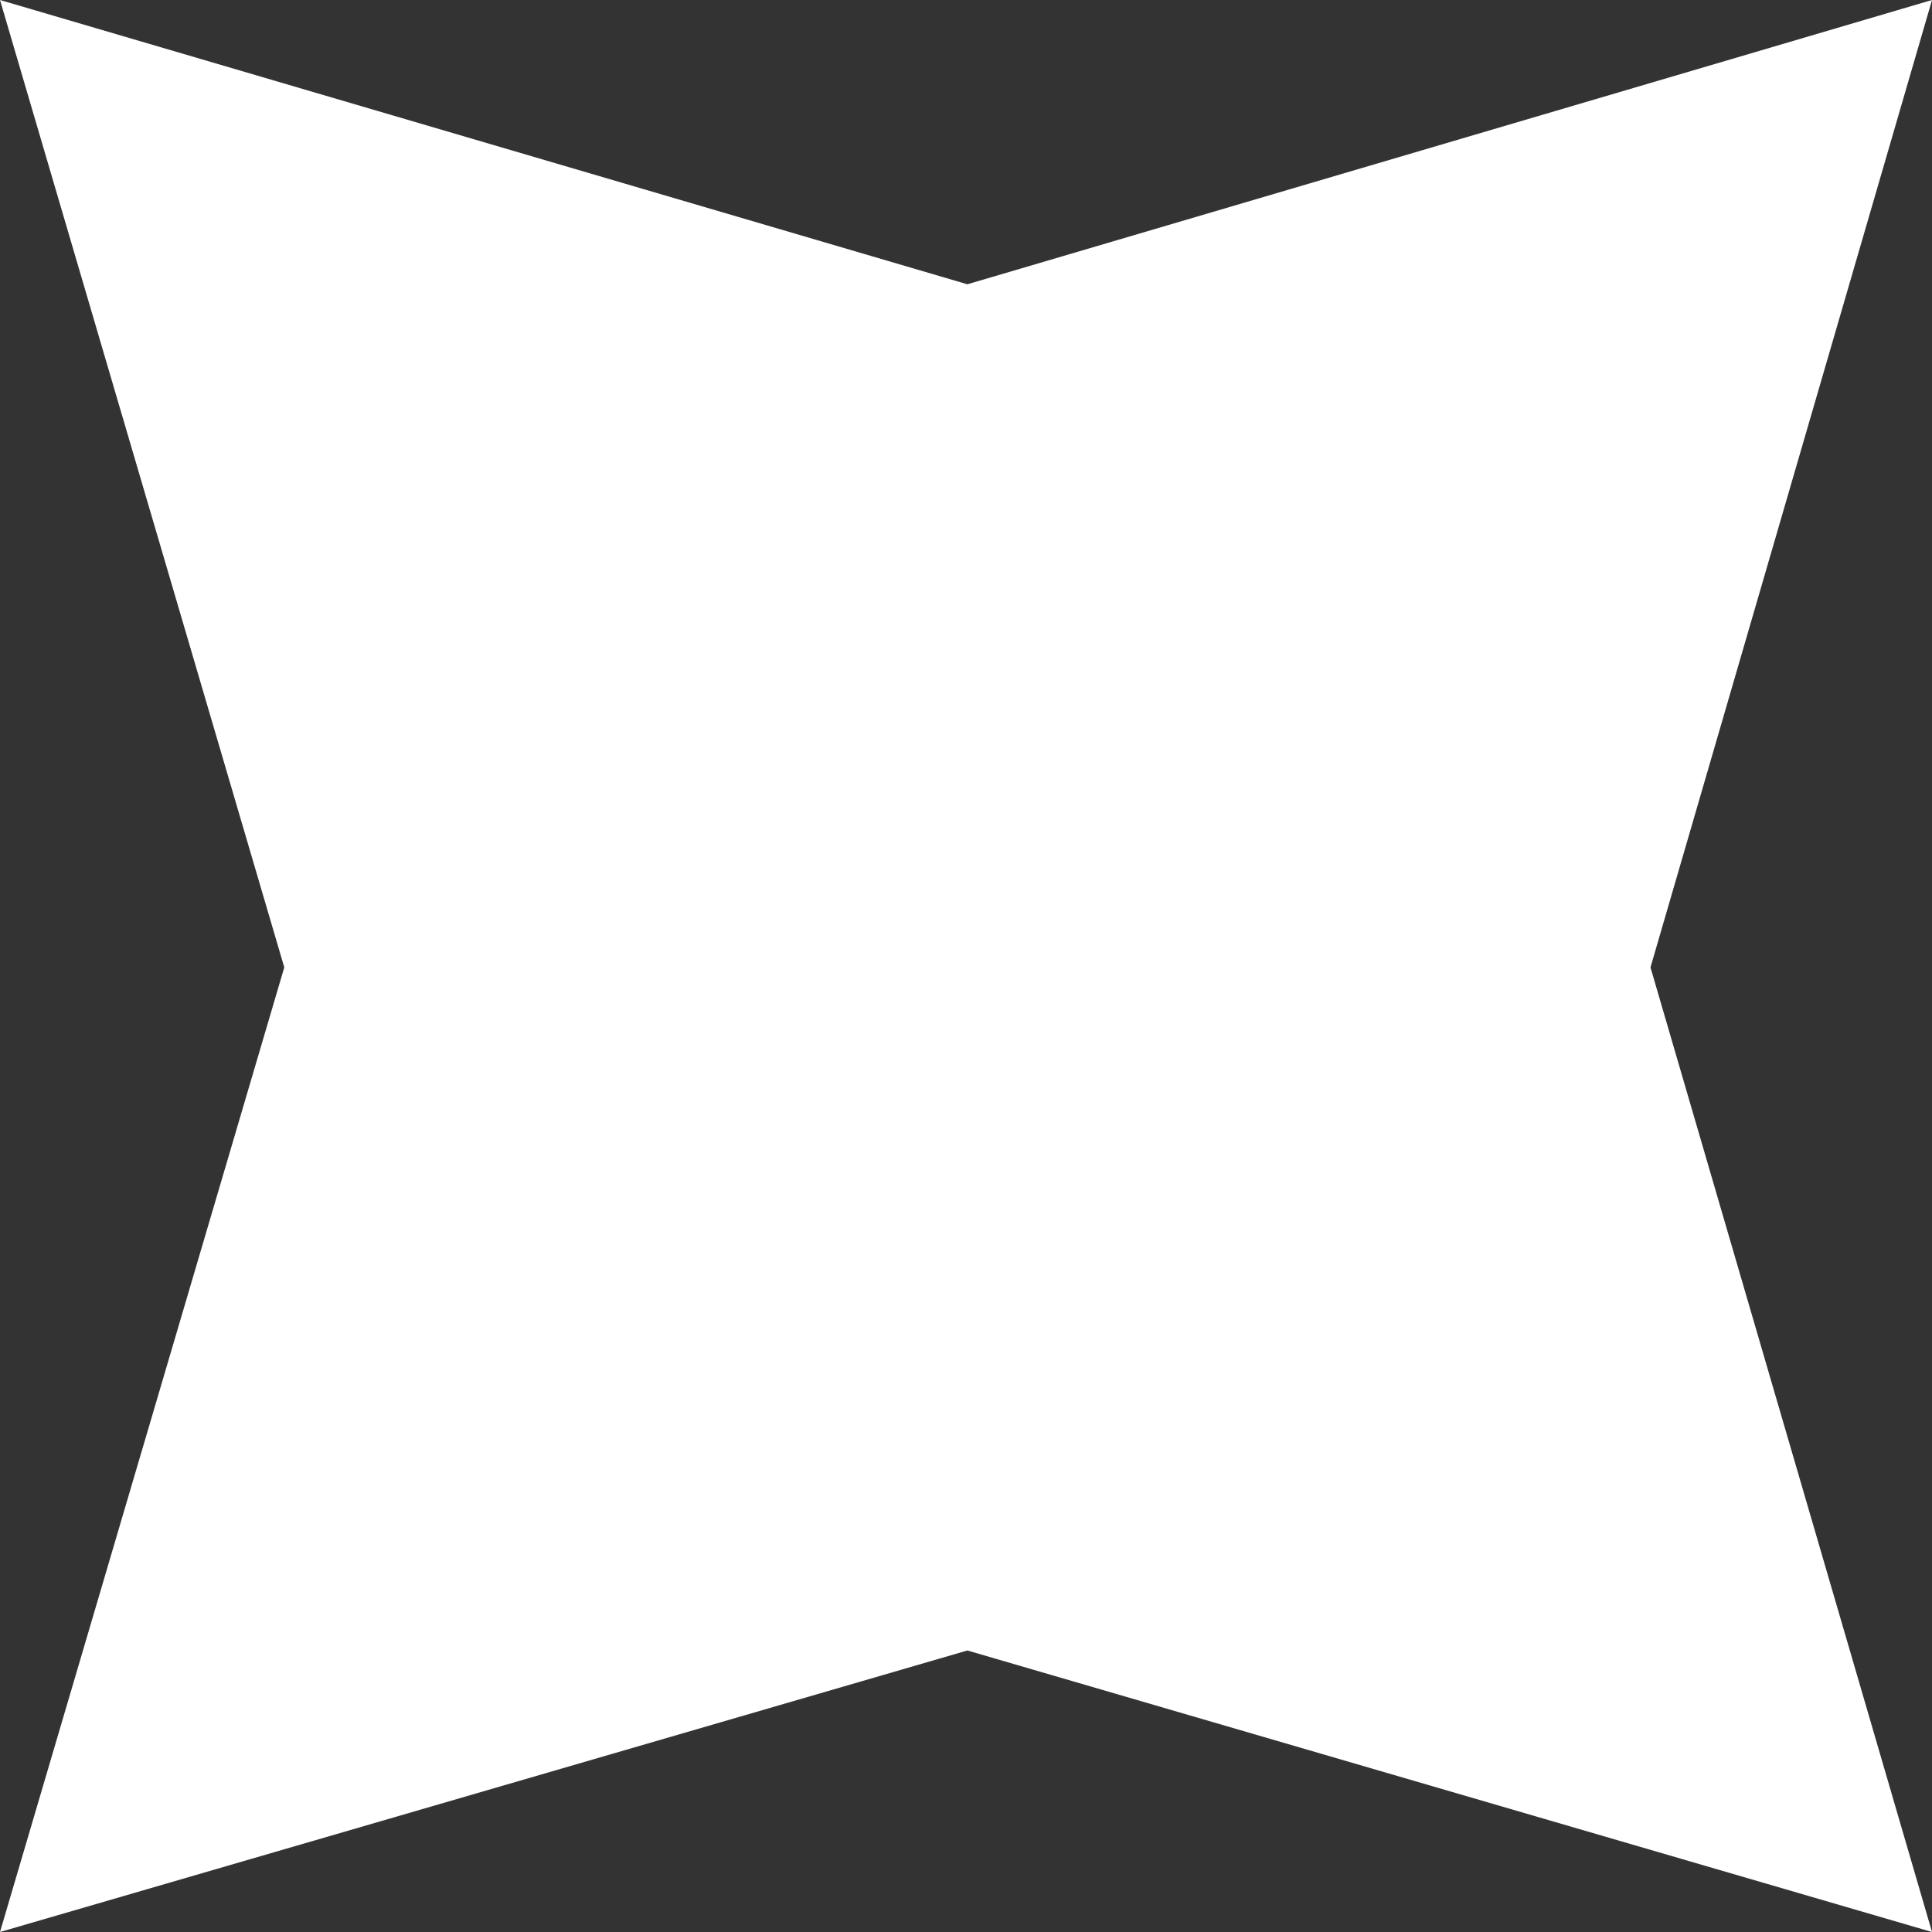 <svg width="14" height="14" fill="none" xmlns="http://www.w3.org/2000/svg"><rect width="100%" height="100%" fill="#333333" stroke="none"/><path d="M7.01 2.06L14 0l-2.04 7.01L14 14l-6.99-2.04L0 14l2.06-6.99L0 0l7.01 2.06z" fill="#fff"/></svg>